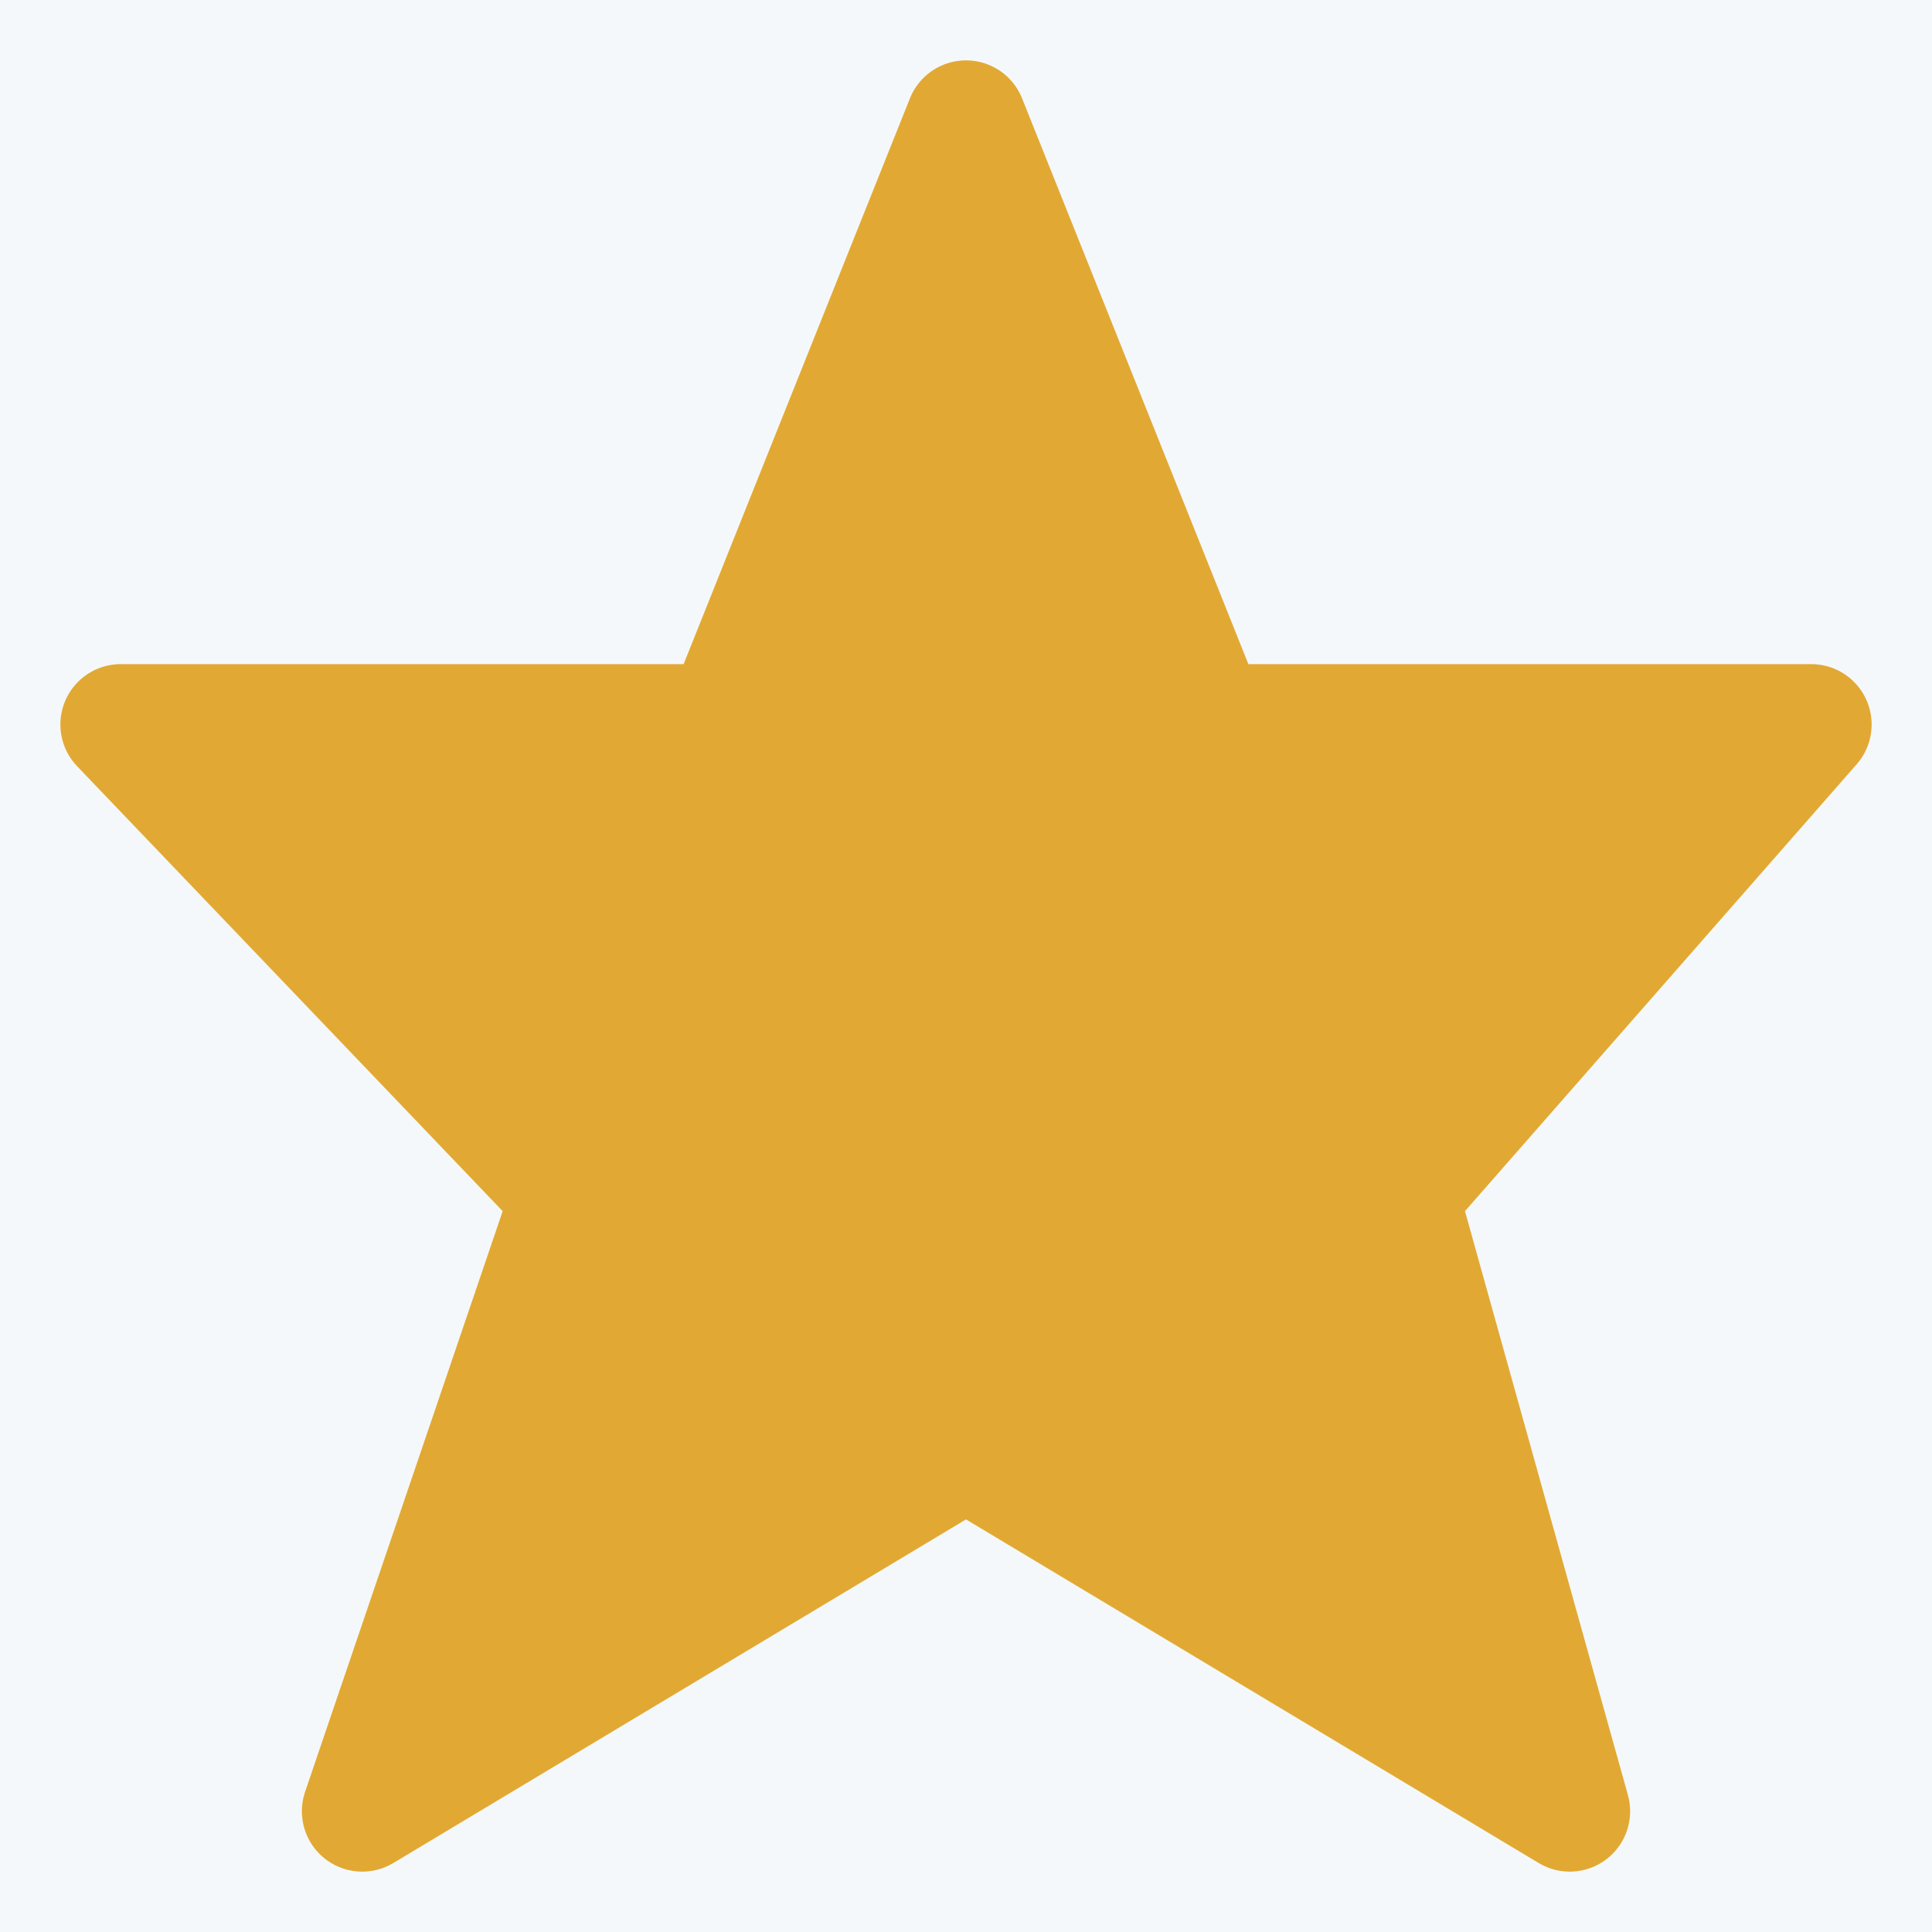 <?xml version="1.0" encoding="UTF-8"?>
<svg width="16px" height="16px" viewBox="0 0 16 16" version="1.1" xmlns="http://www.w3.org/2000/svg" xmlns:xlink="http://www.w3.org/1999/xlink">
    <!-- Generator: sketchtool 63.1 (101010) - https://sketch.com -->
    <title>81F30E13-F8C5-4786-B782-582F01CE3543</title>
    <desc>Created with sketchtool.</desc>
    <defs>
        <rect id="path-1" x="0" y="0" width="360" height="260" rx="10"></rect>
    </defs>
    <g id="Page-1" stroke="none" stroke-width="1" fill="none" fill-rule="evenodd">
        <g id="homepage-full-scroll" transform="translate(-588, -3869)">
            <rect fill="#FFFFFF" x="0" y="0" width="1920" height="4395"></rect>
            <g id="Group-5-Copy-3" transform="translate(150, 3565)">
                <g id="Group-2" transform="translate(0, 80)">
                    <g id="Group-9-Copy-3" transform="translate(420, 0)">
                        <g id="Rectangle">
                            <mask id="mask-2" fill="white">
                                <use xlink:href="#path-1"></use>
                            </mask>
                            <g id="Mask"></g>
                            <rect fill="#EBF1F5" mask="url(#mask-2)" x="0" y="0" width="360" height="260"></rect>
                        </g>
                        <g id="Group-24" transform="translate(10, 216)">
                            <rect id="Rectangle" fill="#F5F8FA" x="0" y="0" width="62" height="34" rx="4"></rect>
                            <g id="icon_star_filled" transform="translate(8, 8)" fill="#E1A933" stroke="#E1A933" stroke-linecap="round" stroke-linejoin="round">
                                <polygon id="Stroke-40" points="8 1 10 6 15 6 11.578 9.904 13 15 8 12 3 15 4.734 9.904 1 6 6 6"></polygon>
                            </g>
                        </g>
                    </g>
                </g>
            </g>
        </g>
    </g>
</svg>